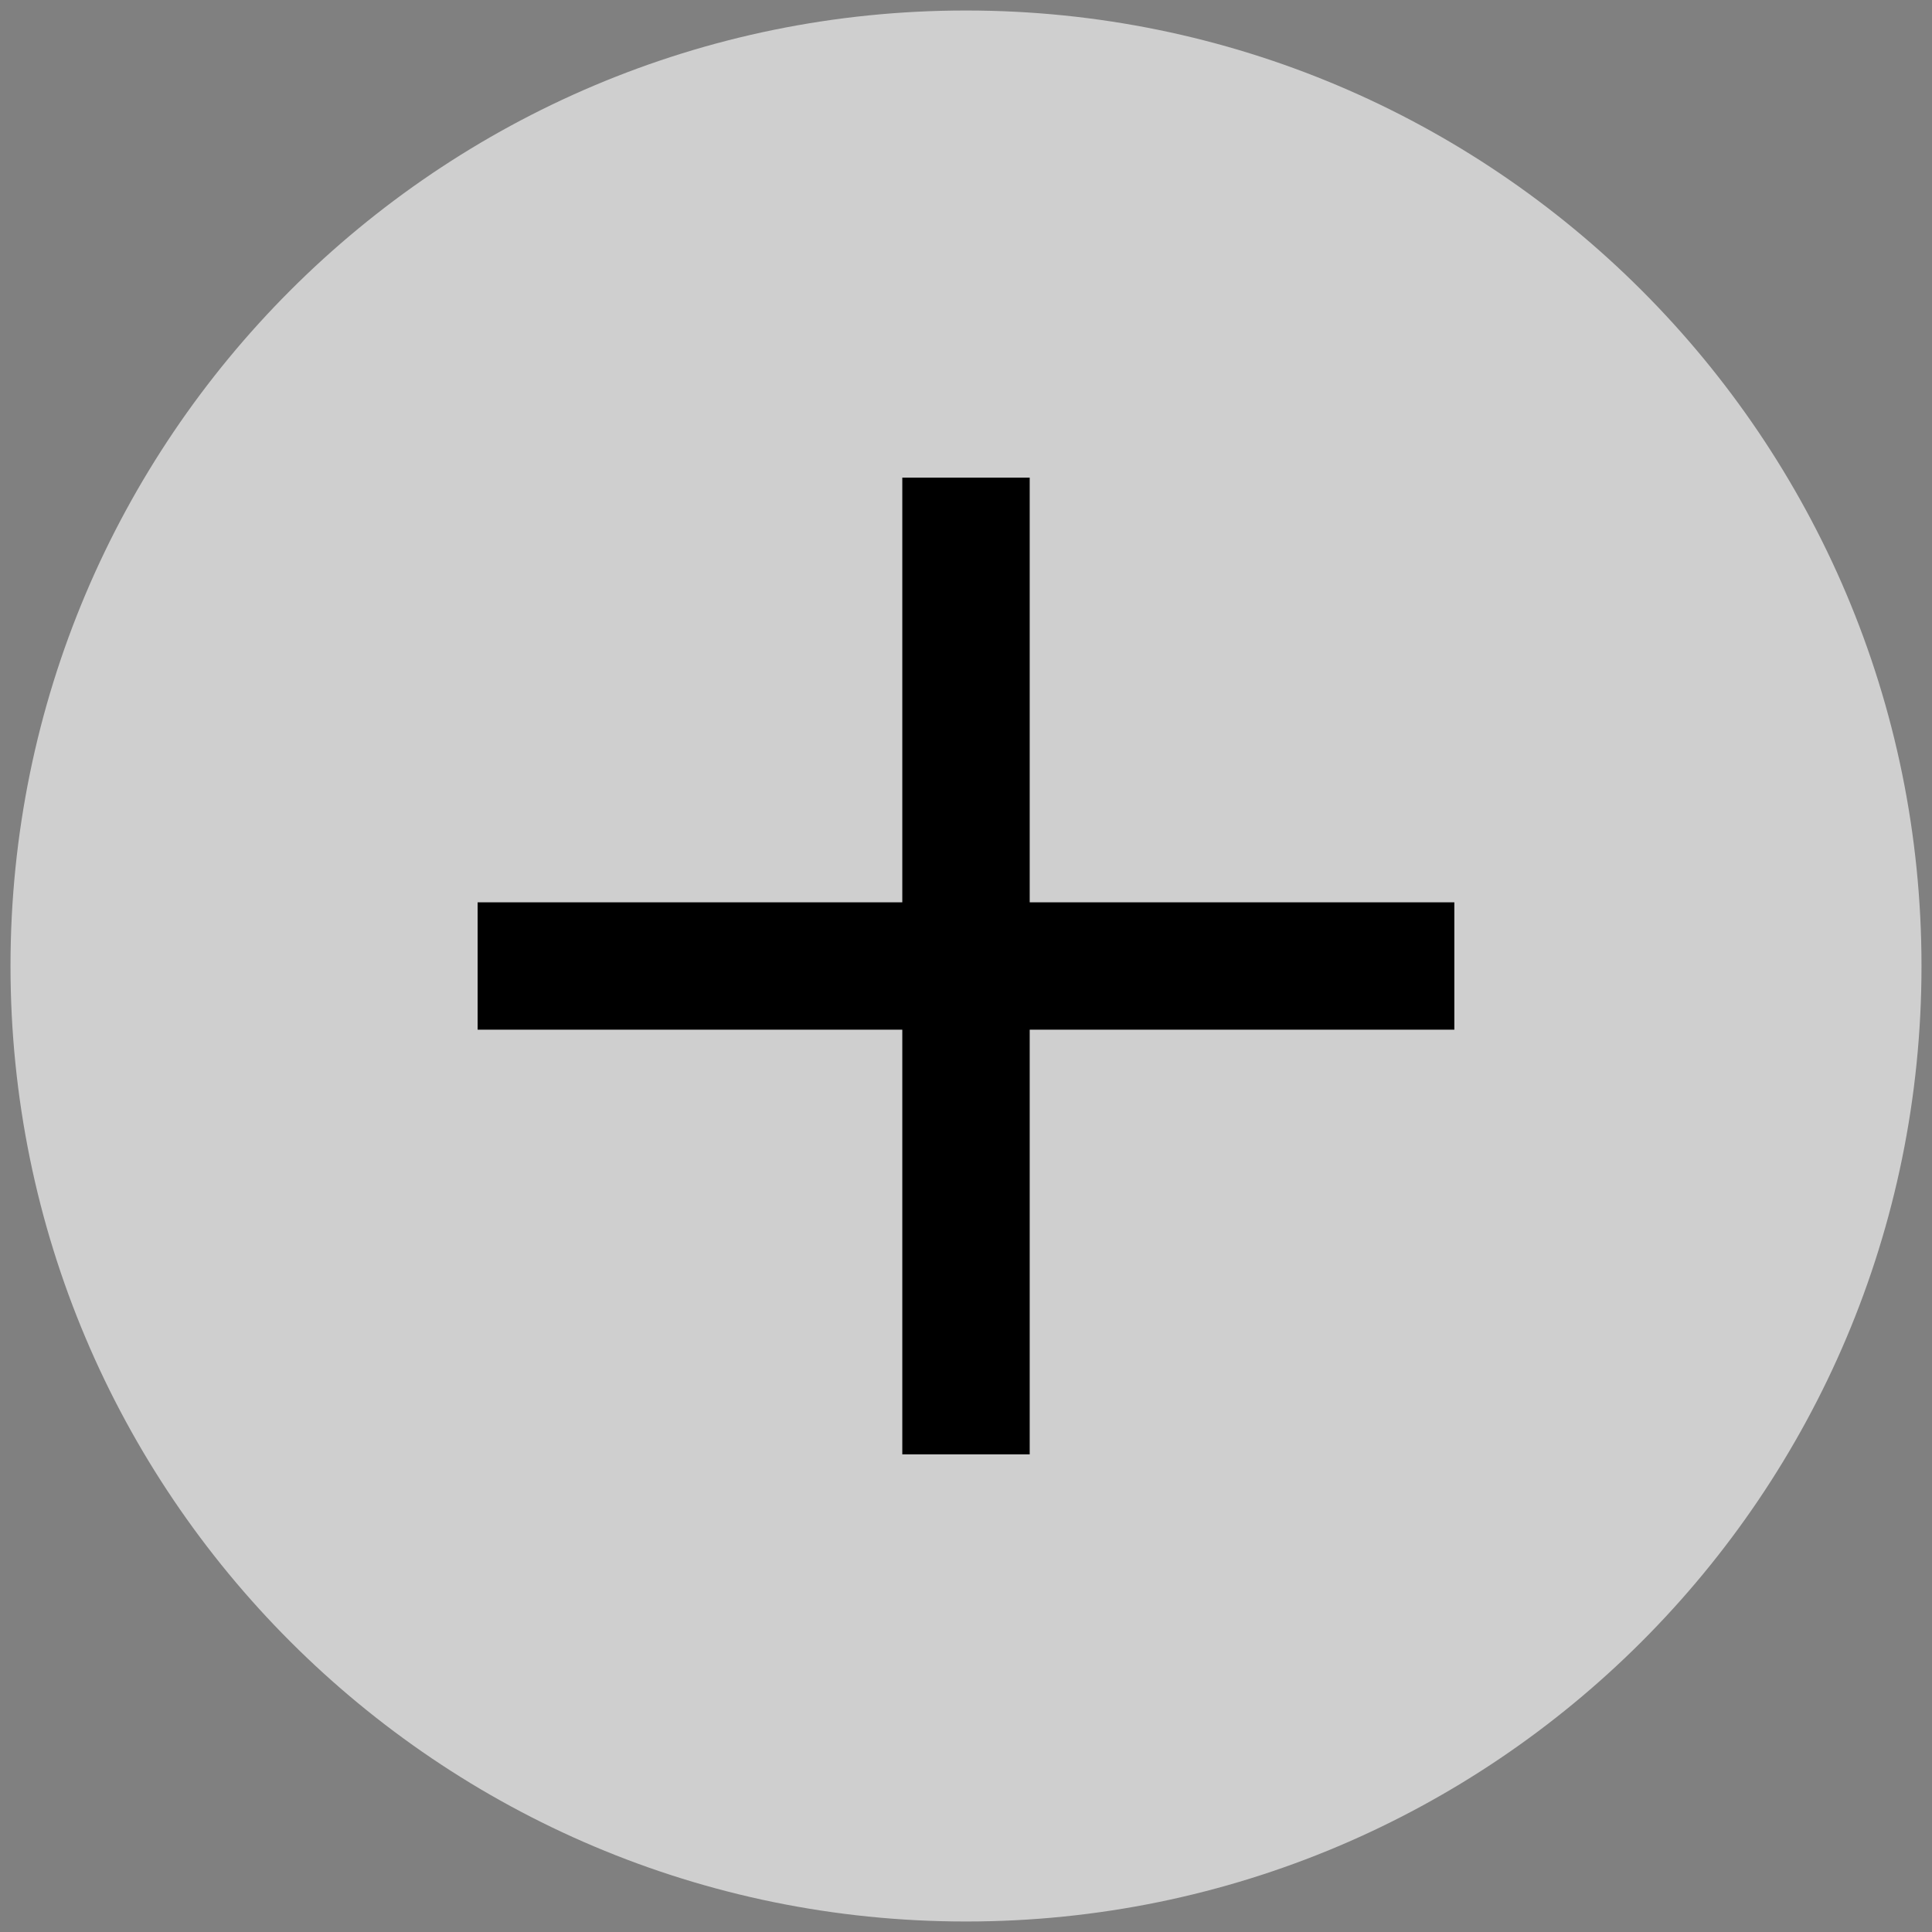 <svg width="69" height="69" viewBox="0 0 69 69" fill="none" xmlns="http://www.w3.org/2000/svg">
<rect x="0" y="0" width="69" height="69" fill="#808080" stroke="none"/>
<path d="M34.5 68.625C53.347 68.625 68.625 53.347 68.625 34.5C68.625 15.653 53.347 0.375 34.5 0.375C15.653 0.375 0.375 15.653 0.375 34.5C0.375 53.347 15.653 68.625 34.5 68.625Z" fill="white" fill-opacity="0.62"/>
<path d="M34.5 19.333V49.667V19.333ZM49.666 34.5H19.333H49.666Z" fill="white" fill-opacity="0.62"/>
<path d="M34.5 19.333V49.667M49.666 34.5H19.333" stroke="black" stroke-width="4.55" stroke-linecap="square" stroke-linejoin="round"/>
</svg>
